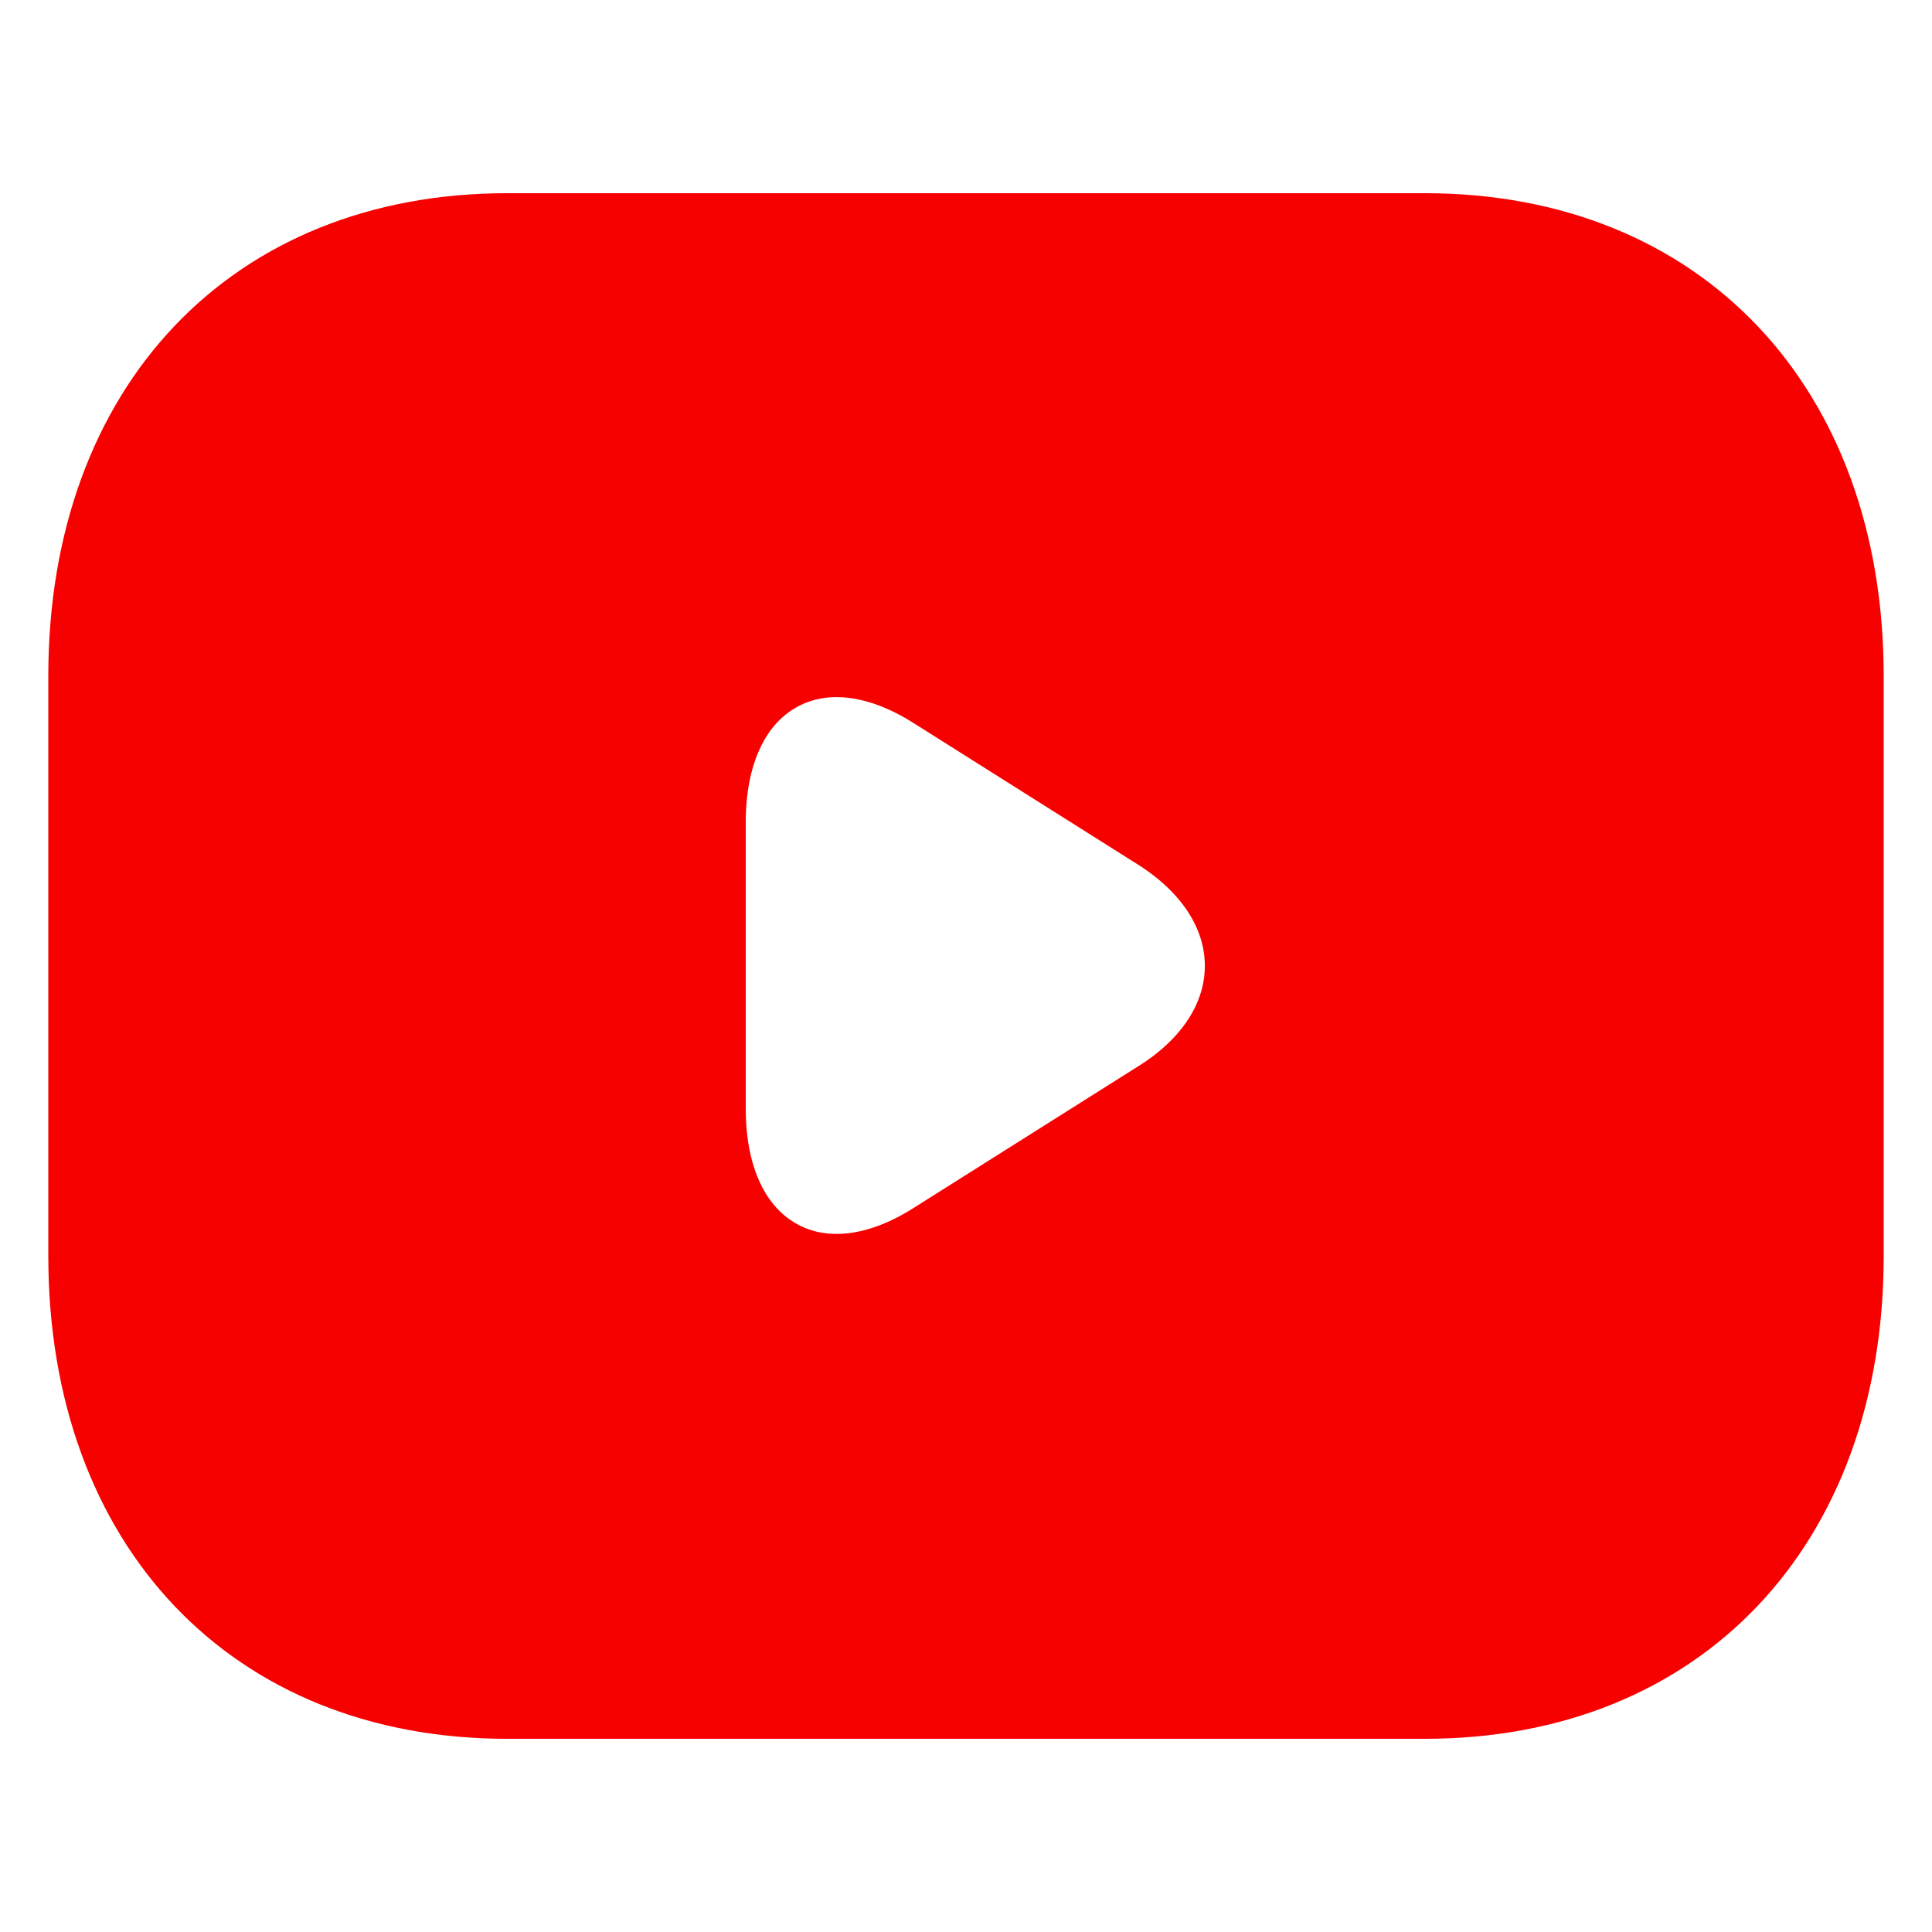 <svg width="40" height="40" viewBox="0 0 40 40" fill="none" xmlns="http://www.w3.org/2000/svg">
<path d="M23.858 22.483L23.858 22.483C24.859 21.85 25.445 20.965 25.445 19.997C25.445 19.031 24.861 18.142 23.861 17.499L23.861 17.499L23.858 17.497L19.165 14.537C18.125 13.881 17.05 13.729 16.201 14.233C15.362 14.731 14.94 15.757 14.94 17.02V22.96C14.94 24.223 15.362 25.249 16.201 25.747C17.05 26.252 18.125 26.099 19.165 25.443L23.858 22.483ZM10.5 4.5H29.5C32.228 4.5 34.467 5.454 36.025 7.094C37.585 8.737 38.5 11.106 38.5 14V26C38.5 28.894 37.585 31.263 36.025 32.906C34.467 34.546 32.228 35.5 29.5 35.5H10.5C7.772 35.5 5.533 34.546 3.975 32.906C2.415 31.263 1.5 28.894 1.5 26V14C1.5 11.106 2.415 8.737 3.975 7.094C5.533 5.454 7.772 4.5 10.5 4.5Z" fill="#F70000" stroke="#F70000"/>
</svg>
